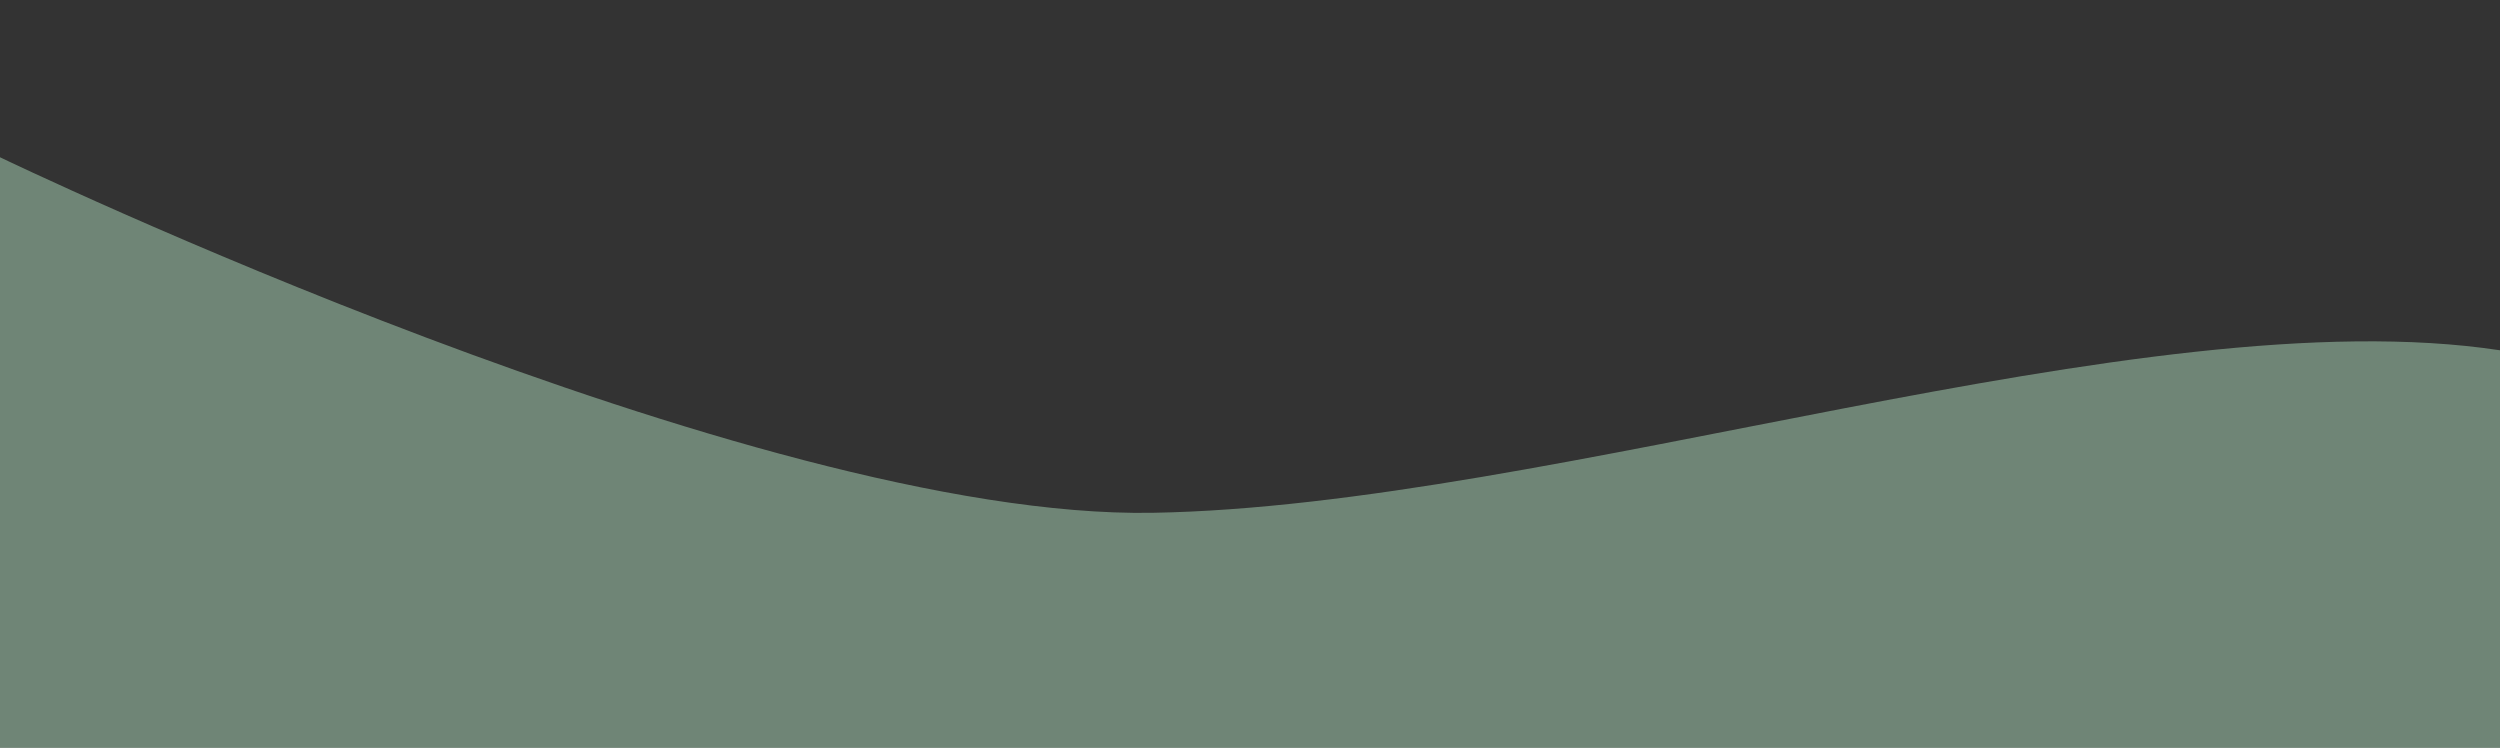 <?xml version="1.0" encoding="utf-8"?>
<!-- Generator: Adobe Illustrator 15.1.0, SVG Export Plug-In . SVG Version: 6.00 Build 0)  -->
<!DOCTYPE svg PUBLIC "-//W3C//DTD SVG 1.1//EN" "http://www.w3.org/Graphics/SVG/1.1/DTD/svg11.dtd">
<svg version="1.1" id="Layer_1" xmlns="http://www.w3.org/2000/svg" xmlns:xlink="http://www.w3.org/1999/xlink" x="0px" y="0px"
	 width="618.817px" height="185.096px" viewBox="0 0 618.817 185.096" enable-background="new 0 0 618.817 185.096"
	 xml:space="preserve">
<rect x="0" y="0" width="618.817" height="185.096" fill="#333333" stroke="none"/>
<path fill="#E0F0E5" d="M15,351.726c0,0,102.56-77.177,227.983-80.537c125.424-3.356,201.58,77.361,390.834,84.081v17.826H15.163"/>
<path opacity="0.5" fill="#ACD9BB" d="M0,38.926c0,0,186.175,89.688,285.282,88.008c99.107-1.68,245.066-53.665,333.535-40.227
	v98.389H0V38.926z"/>
<rect x="676.054" y="88.131" fill="#73C493" width="101.36" height="101.36"/>
<rect x="676.308" y="189.518" fill="#73C493" width="25.415" height="25.41"/>
<polyline fill="#8FCEA7" points="726.995,189.496 701.732,189.496 701.732,214.906 727.142,214.906 726.995,214.906 
	726.995,189.496 "/>
<polyline fill="#ACD9BB" points="752.263,189.496 726.995,189.496 727.142,189.496 727.142,214.906 752.414,214.906 
	752.263,214.906 752.263,189.496 "/>
<polyline fill="#7FC89C" points="727.142,189.496 726.995,189.496 726.995,214.906 727.142,214.906 727.142,189.496 "/>
<polyline fill="#E0F0E5" points="777.677,189.496 752.263,189.496 752.414,189.496 752.414,214.906 777.677,214.906 
	777.677,189.496 "/>
<polyline fill="#A0D4B3" points="752.414,189.496 752.263,189.496 752.263,214.906 752.414,214.906 752.414,189.496 "/>
</svg>
